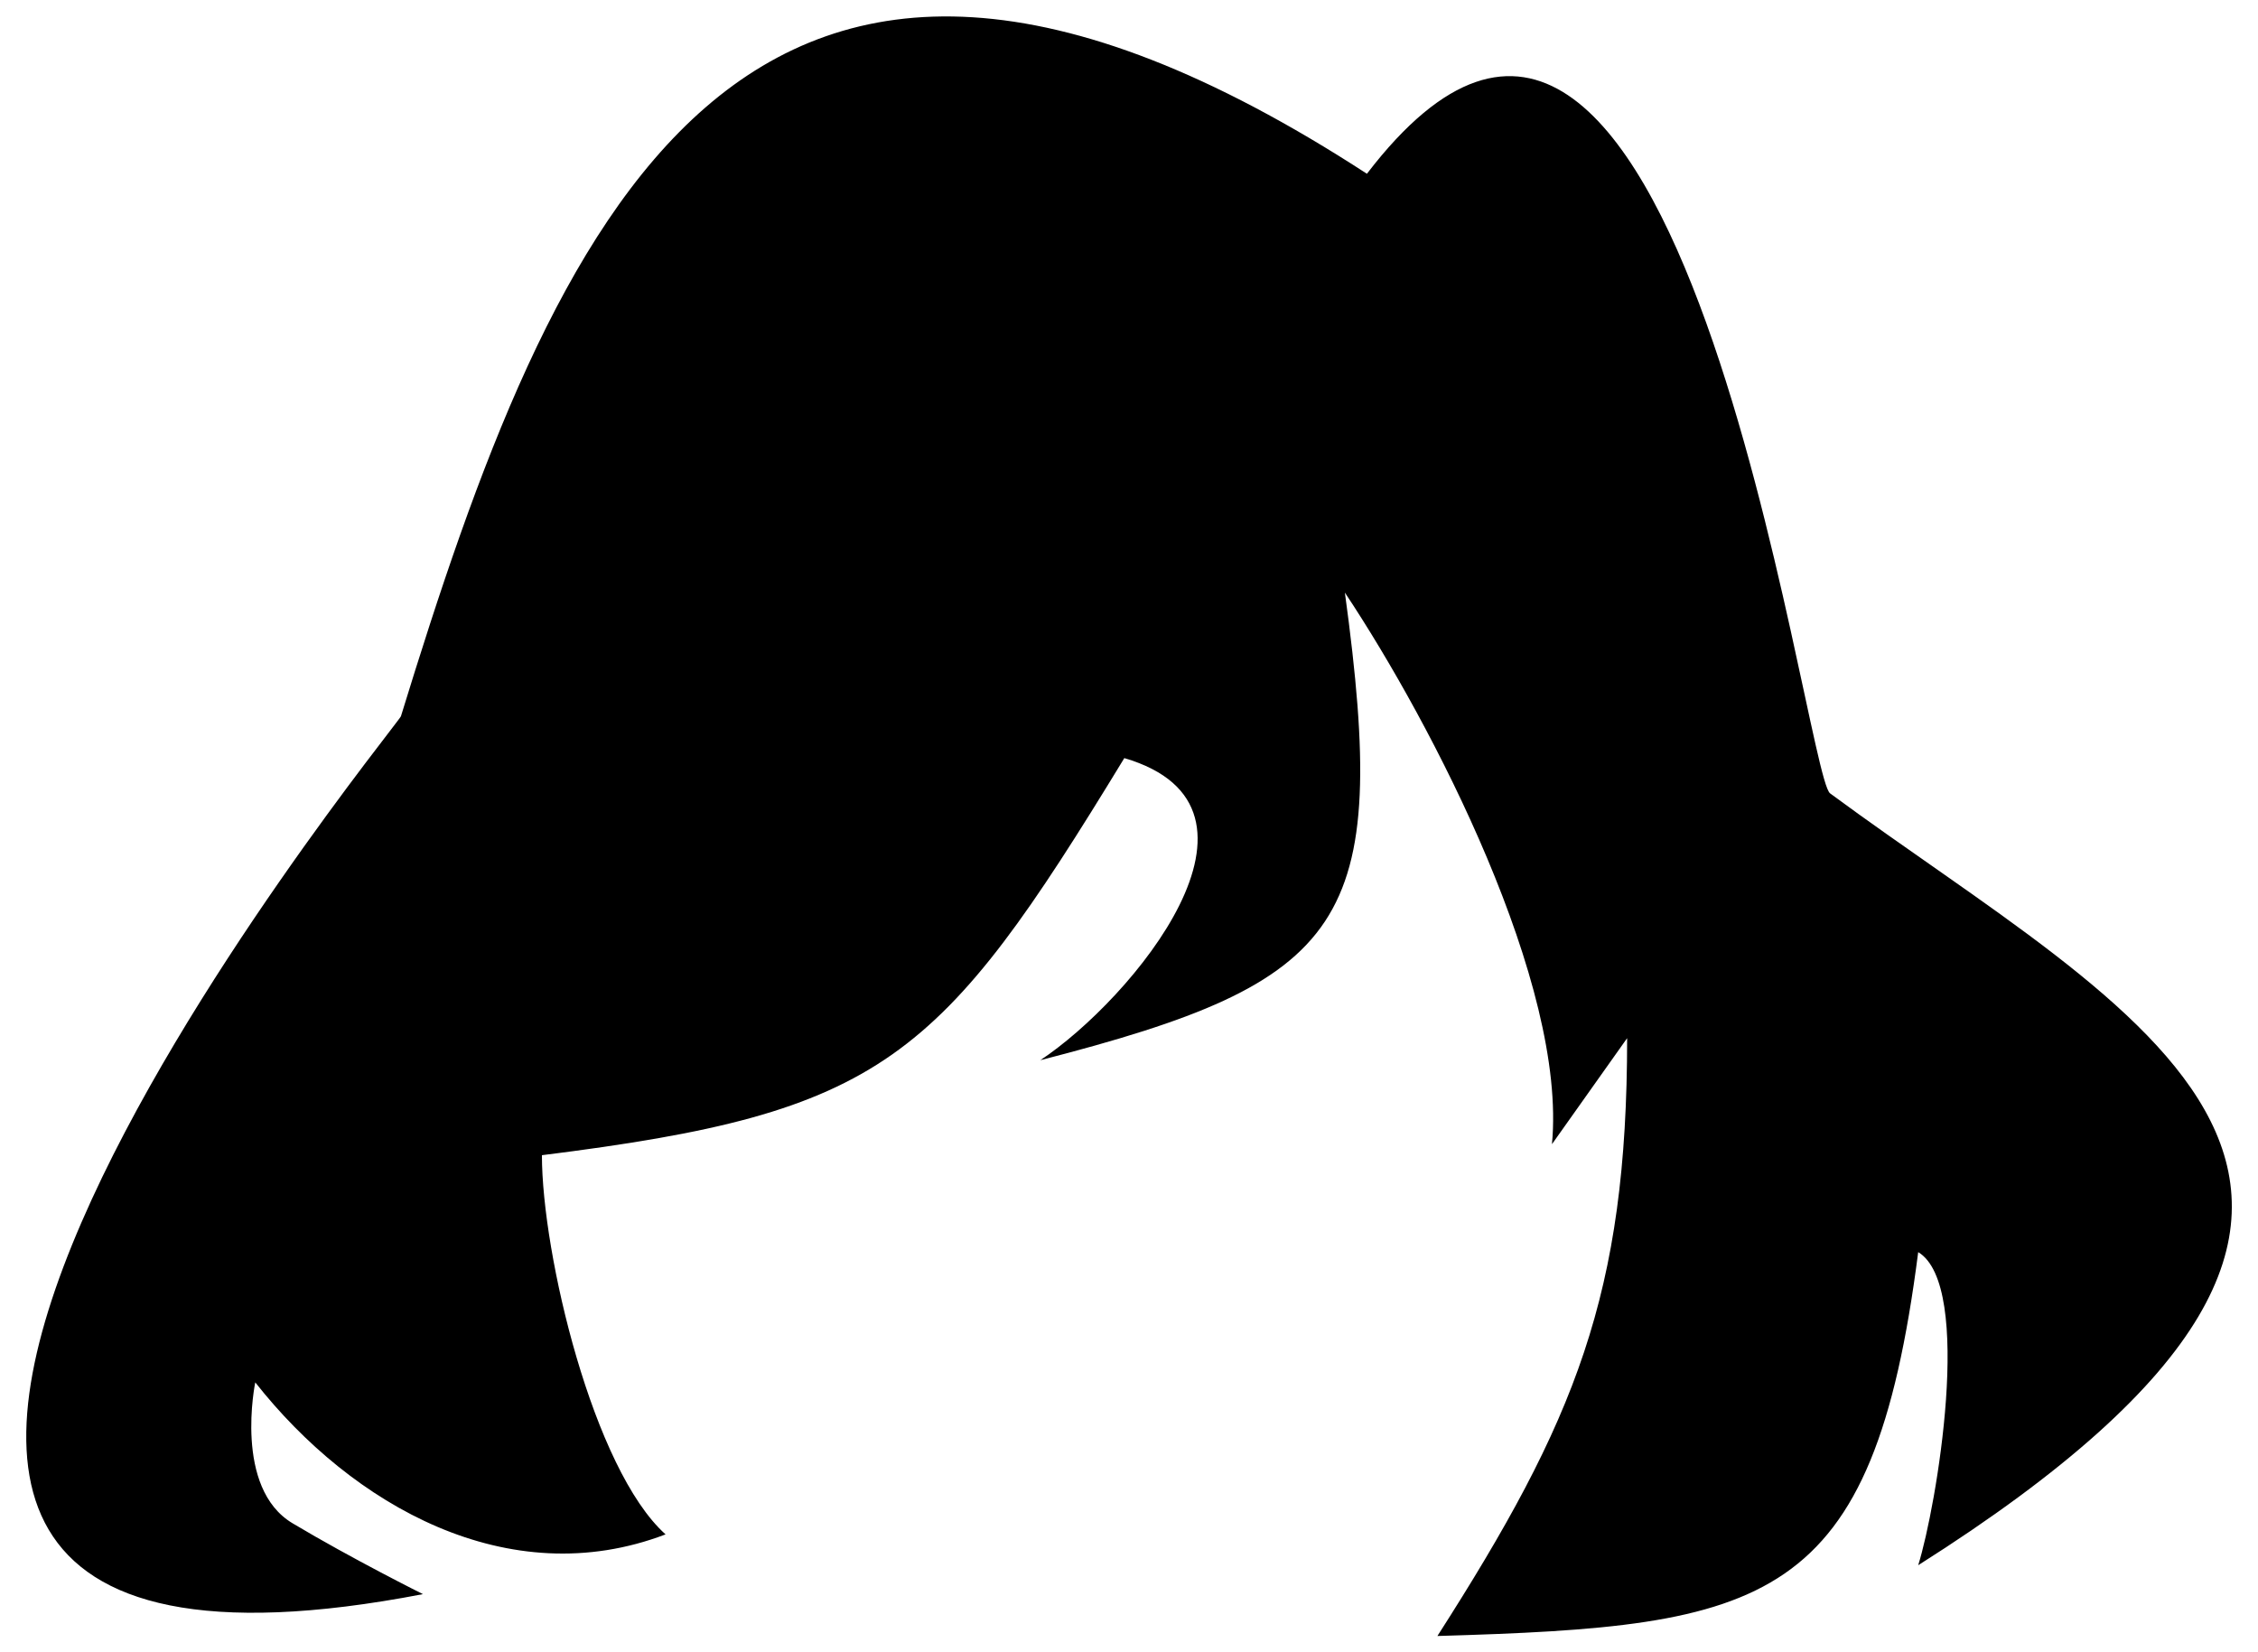 <svg width="82" height="60" viewBox="0 0 82 60" fill="none" xmlns="http://www.w3.org/2000/svg">
<path fill-rule="evenodd" clip-rule="evenodd" d="M40.83 27.53C34.12 38.55 32.11 40.4 19.68 41.95C19.68 45.54 21.54 53.36 24.17 55.72C18.46 57.9 12.78 54.66 9.27 50.2C9.27 50.2 8.47 54.04 10.63 55.32C12.79 56.61 15.36 57.89 15.36 57.89C-16.52 64.03 14.44 26.37 14.56 26.01C20.06 8.11 26.87 -8.49 49.64 6.31C61.02 -8.56 65.51 28.11 66.46 28.81C77.36 36.86 91.33 43.13 69.66 56.84C70.32 54.74 71.69 46.69 69.66 45.47C68.01 58.36 64.19 59.06 52.2 59.41C57.21 51.59 59.09 46.99 59.09 37.7L56.36 41.55C56.91 35.75 52.04 26.33 48.84 21.52C50.49 33.6 48.94 35.63 37.78 38.5C41.09 36.31 46.93 29.32 40.83 27.53Z" fill="black"/>
</svg>
